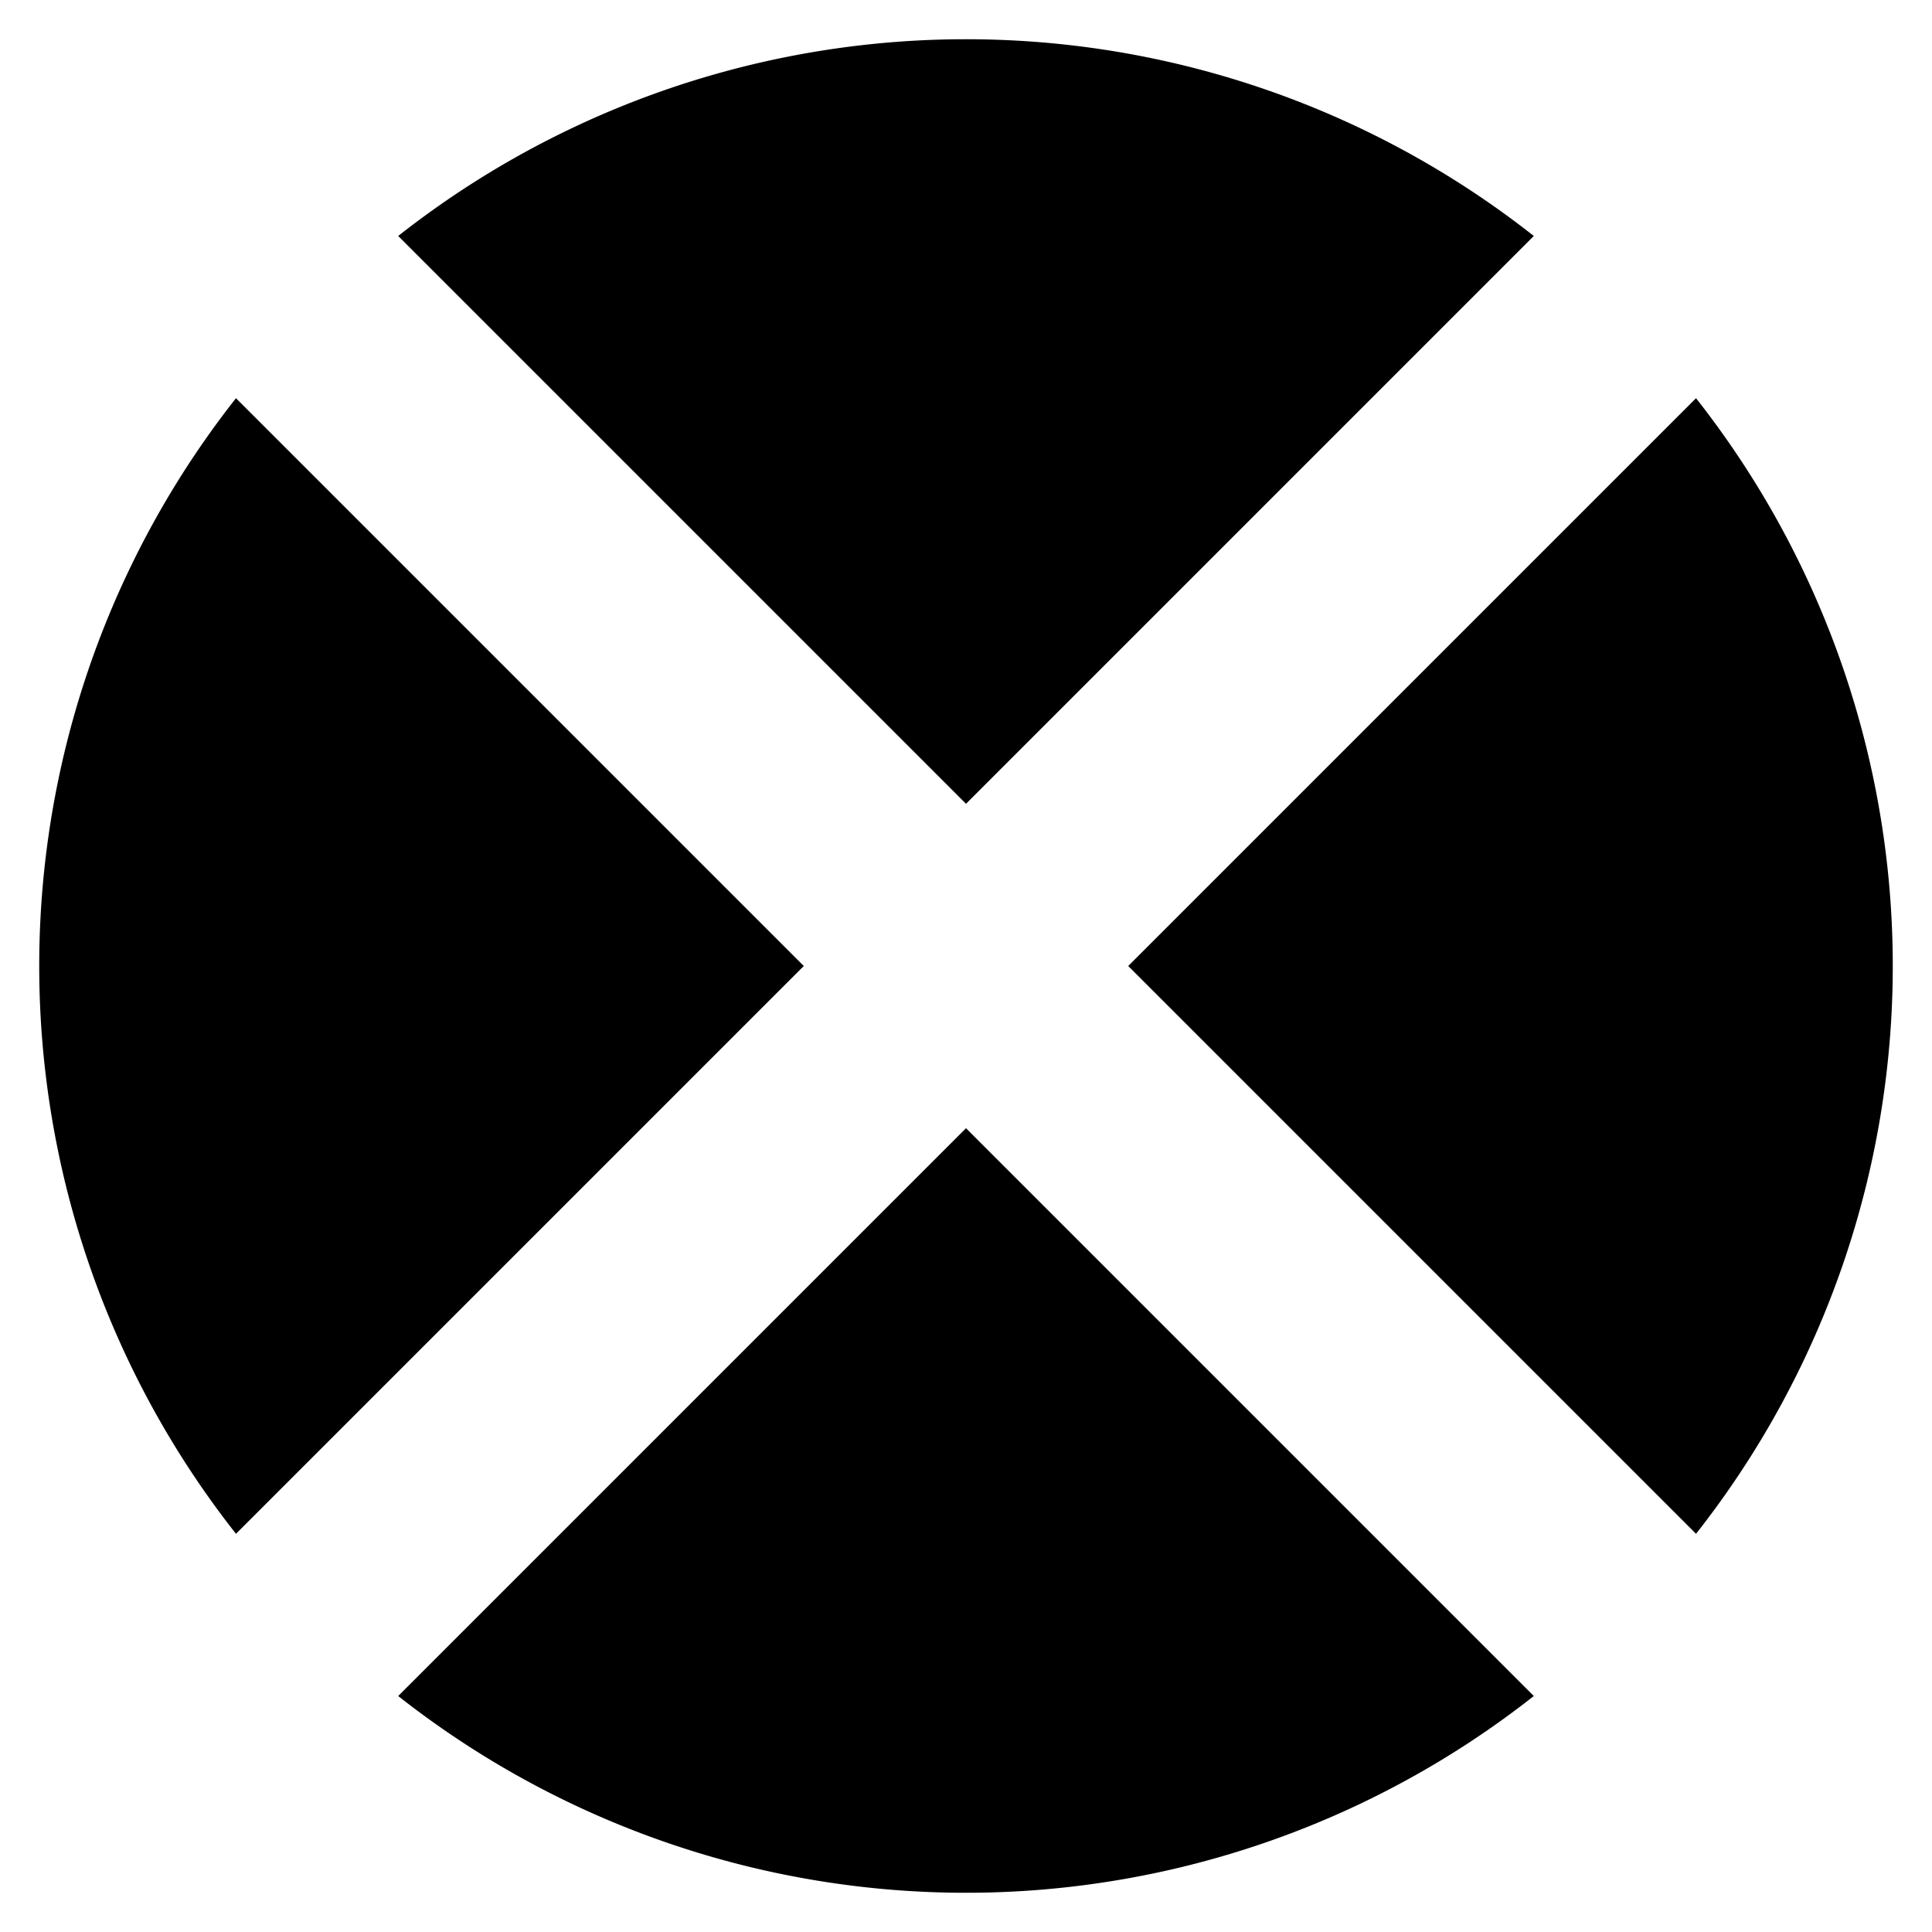 <svg width="16" height="16" xmlns="http://www.w3.org/2000/svg">
 <g transform='translate(8,8) rotate(45) scale(0.095)' fill='black'>
  <path d="M10,-10 h70 a80,80 0 0,0 -70,-70 z"/>
  <path d="M10,10 h70 a80,80 0 0,1 -70,70 z"/>
  <path d="M-10,-10 h-70 a80,80 0 0,1 70,-70 z"/>
  <path d="M-10,10 h-70 a80,80 0 0,0 70,70 z"/>
 </g>
</svg>

